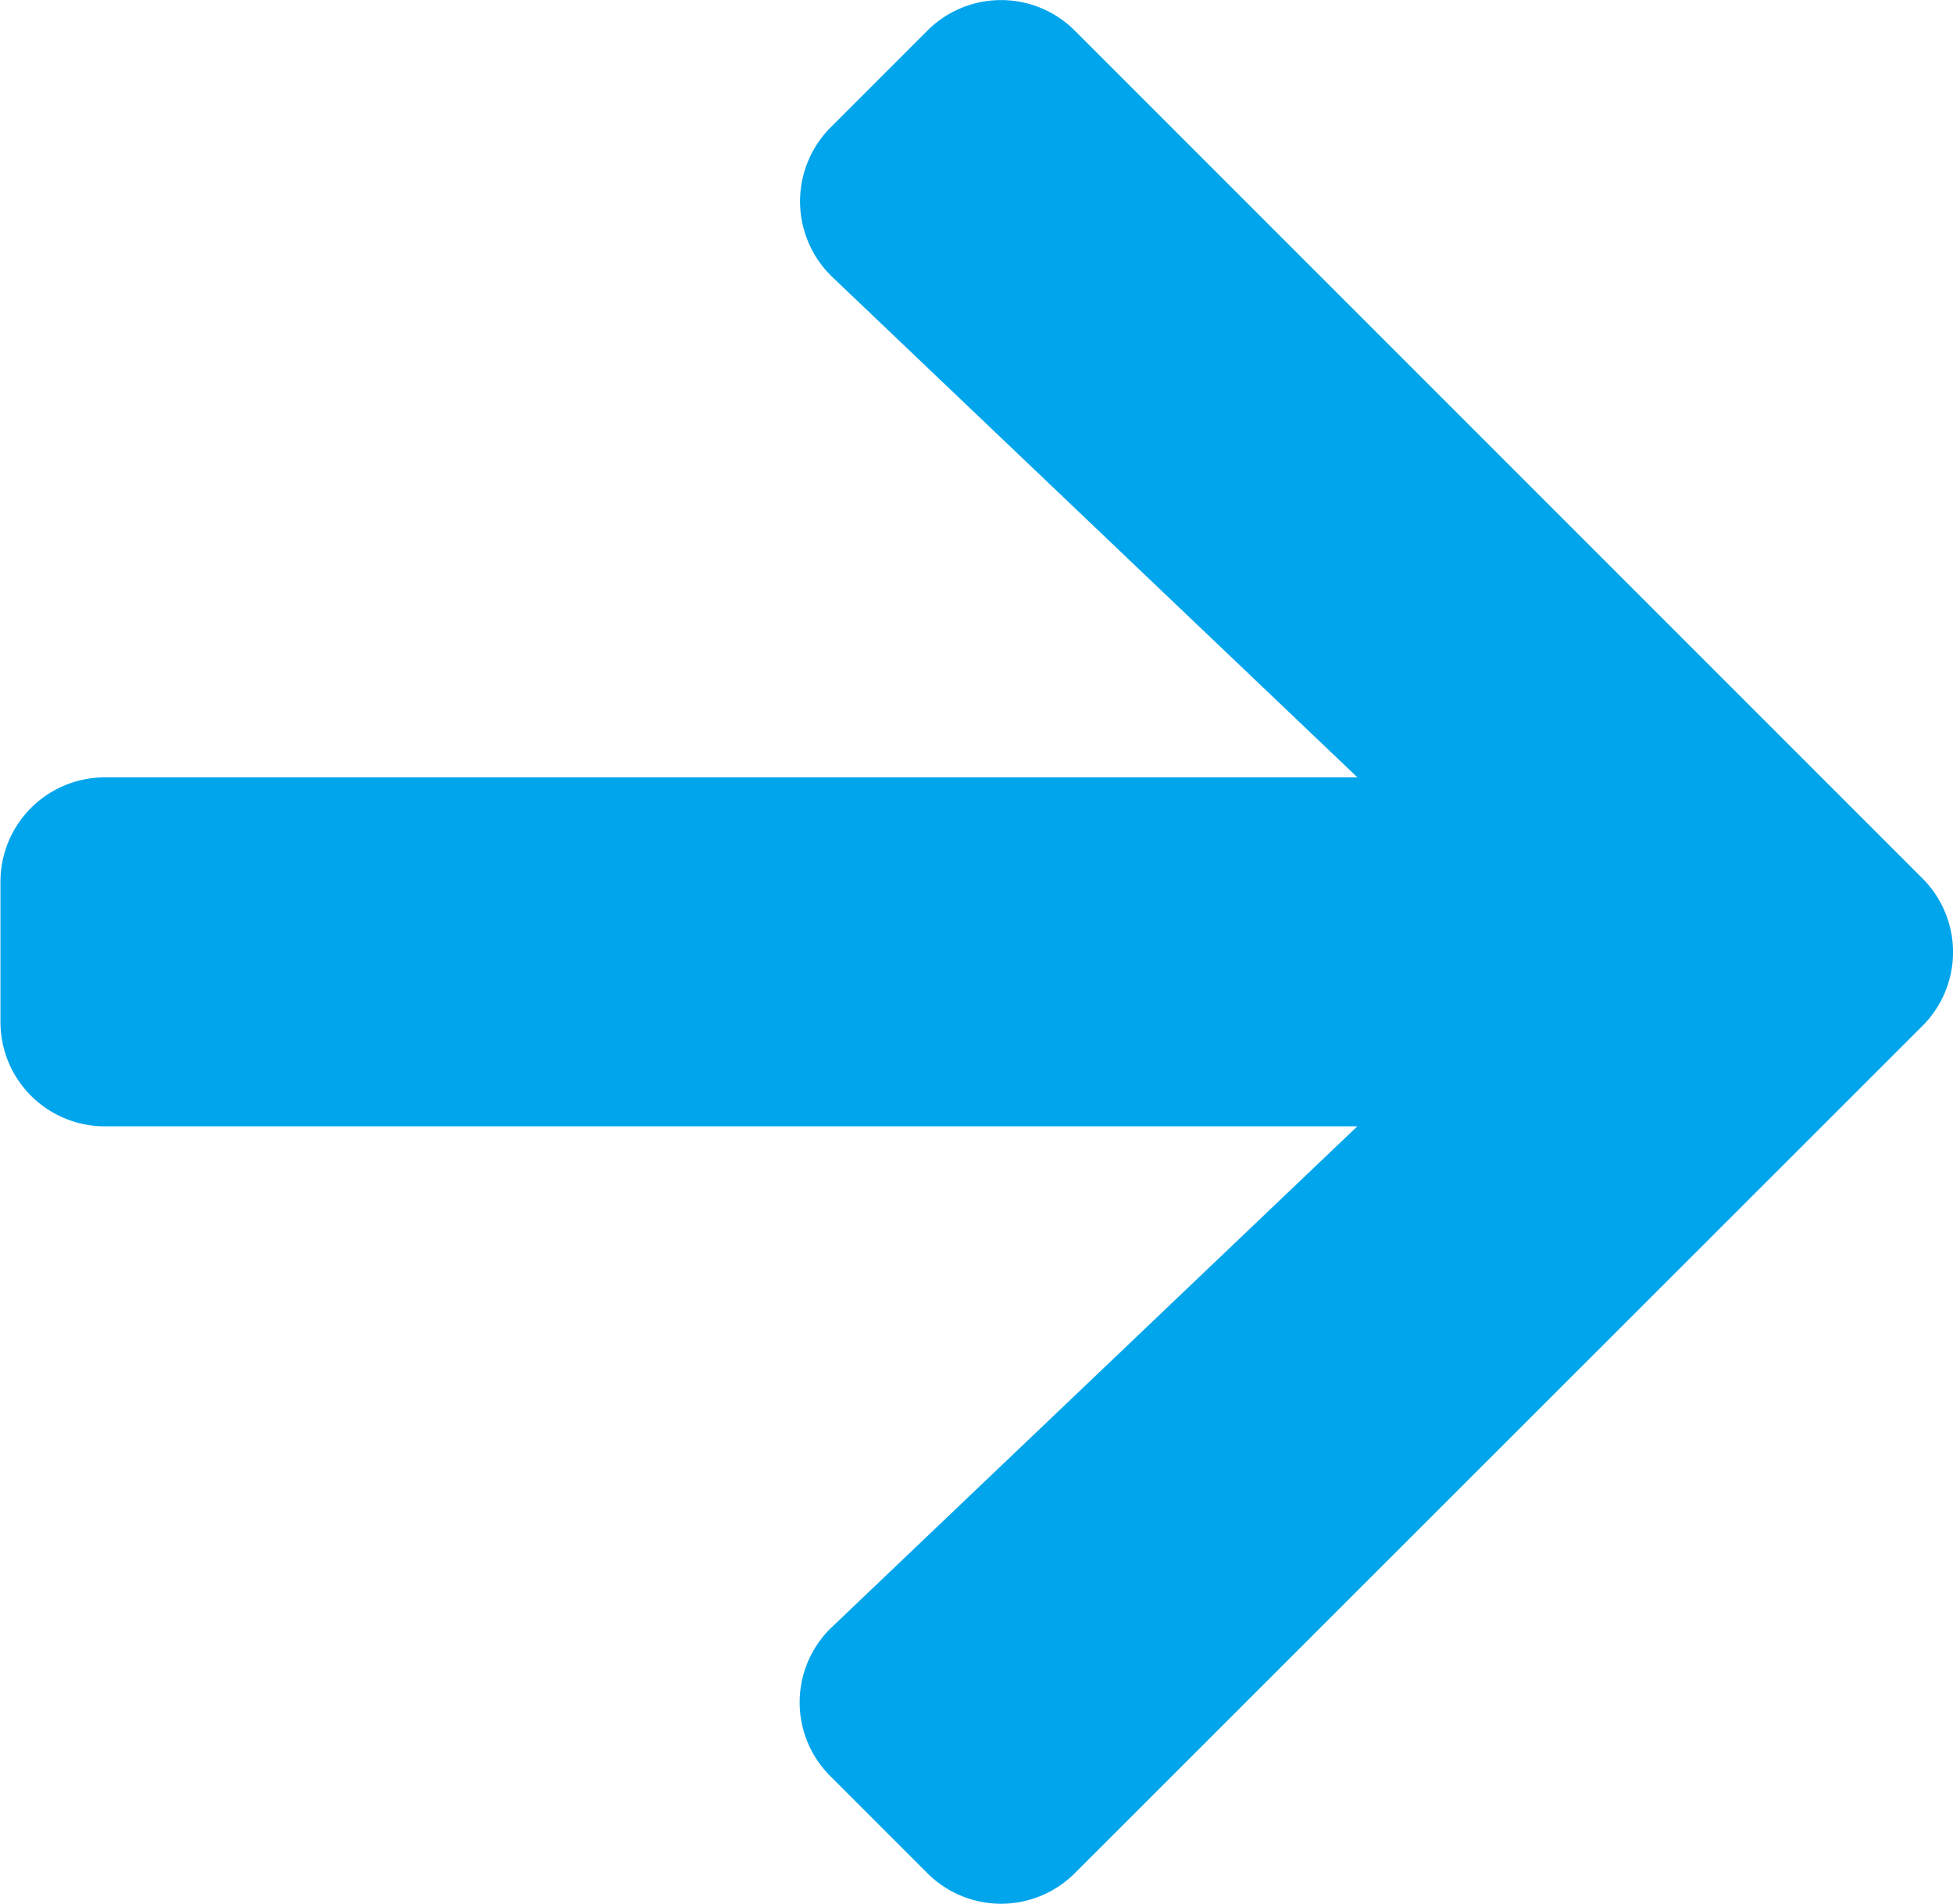 <svg xmlns="http://www.w3.org/2000/svg" width="17" height="16.57" viewBox="0 0 17 16.57">
  <defs>
    <style>
      .cls-1 {
        fill: #00a5ec;
      }
    </style>
  </defs>
  <path id="forward_arrow" class="cls-1" d="M7.225,18.107l.842.842a.907.907,0,0,0,1.286,0l7.376-7.372a.907.907,0,0,0,0-1.286L9.353,2.915a.907.907,0,0,0-1.286,0l-.842.842a.912.912,0,0,0,.015,1.3l4.572,4.356H.907A.908.908,0,0,0,0,10.325v1.214a.908.908,0,0,0,.911.911h10.9L7.24,16.806A.905.905,0,0,0,7.225,18.107Z" transform="translate(0.004 -2.647)"/>
</svg>
